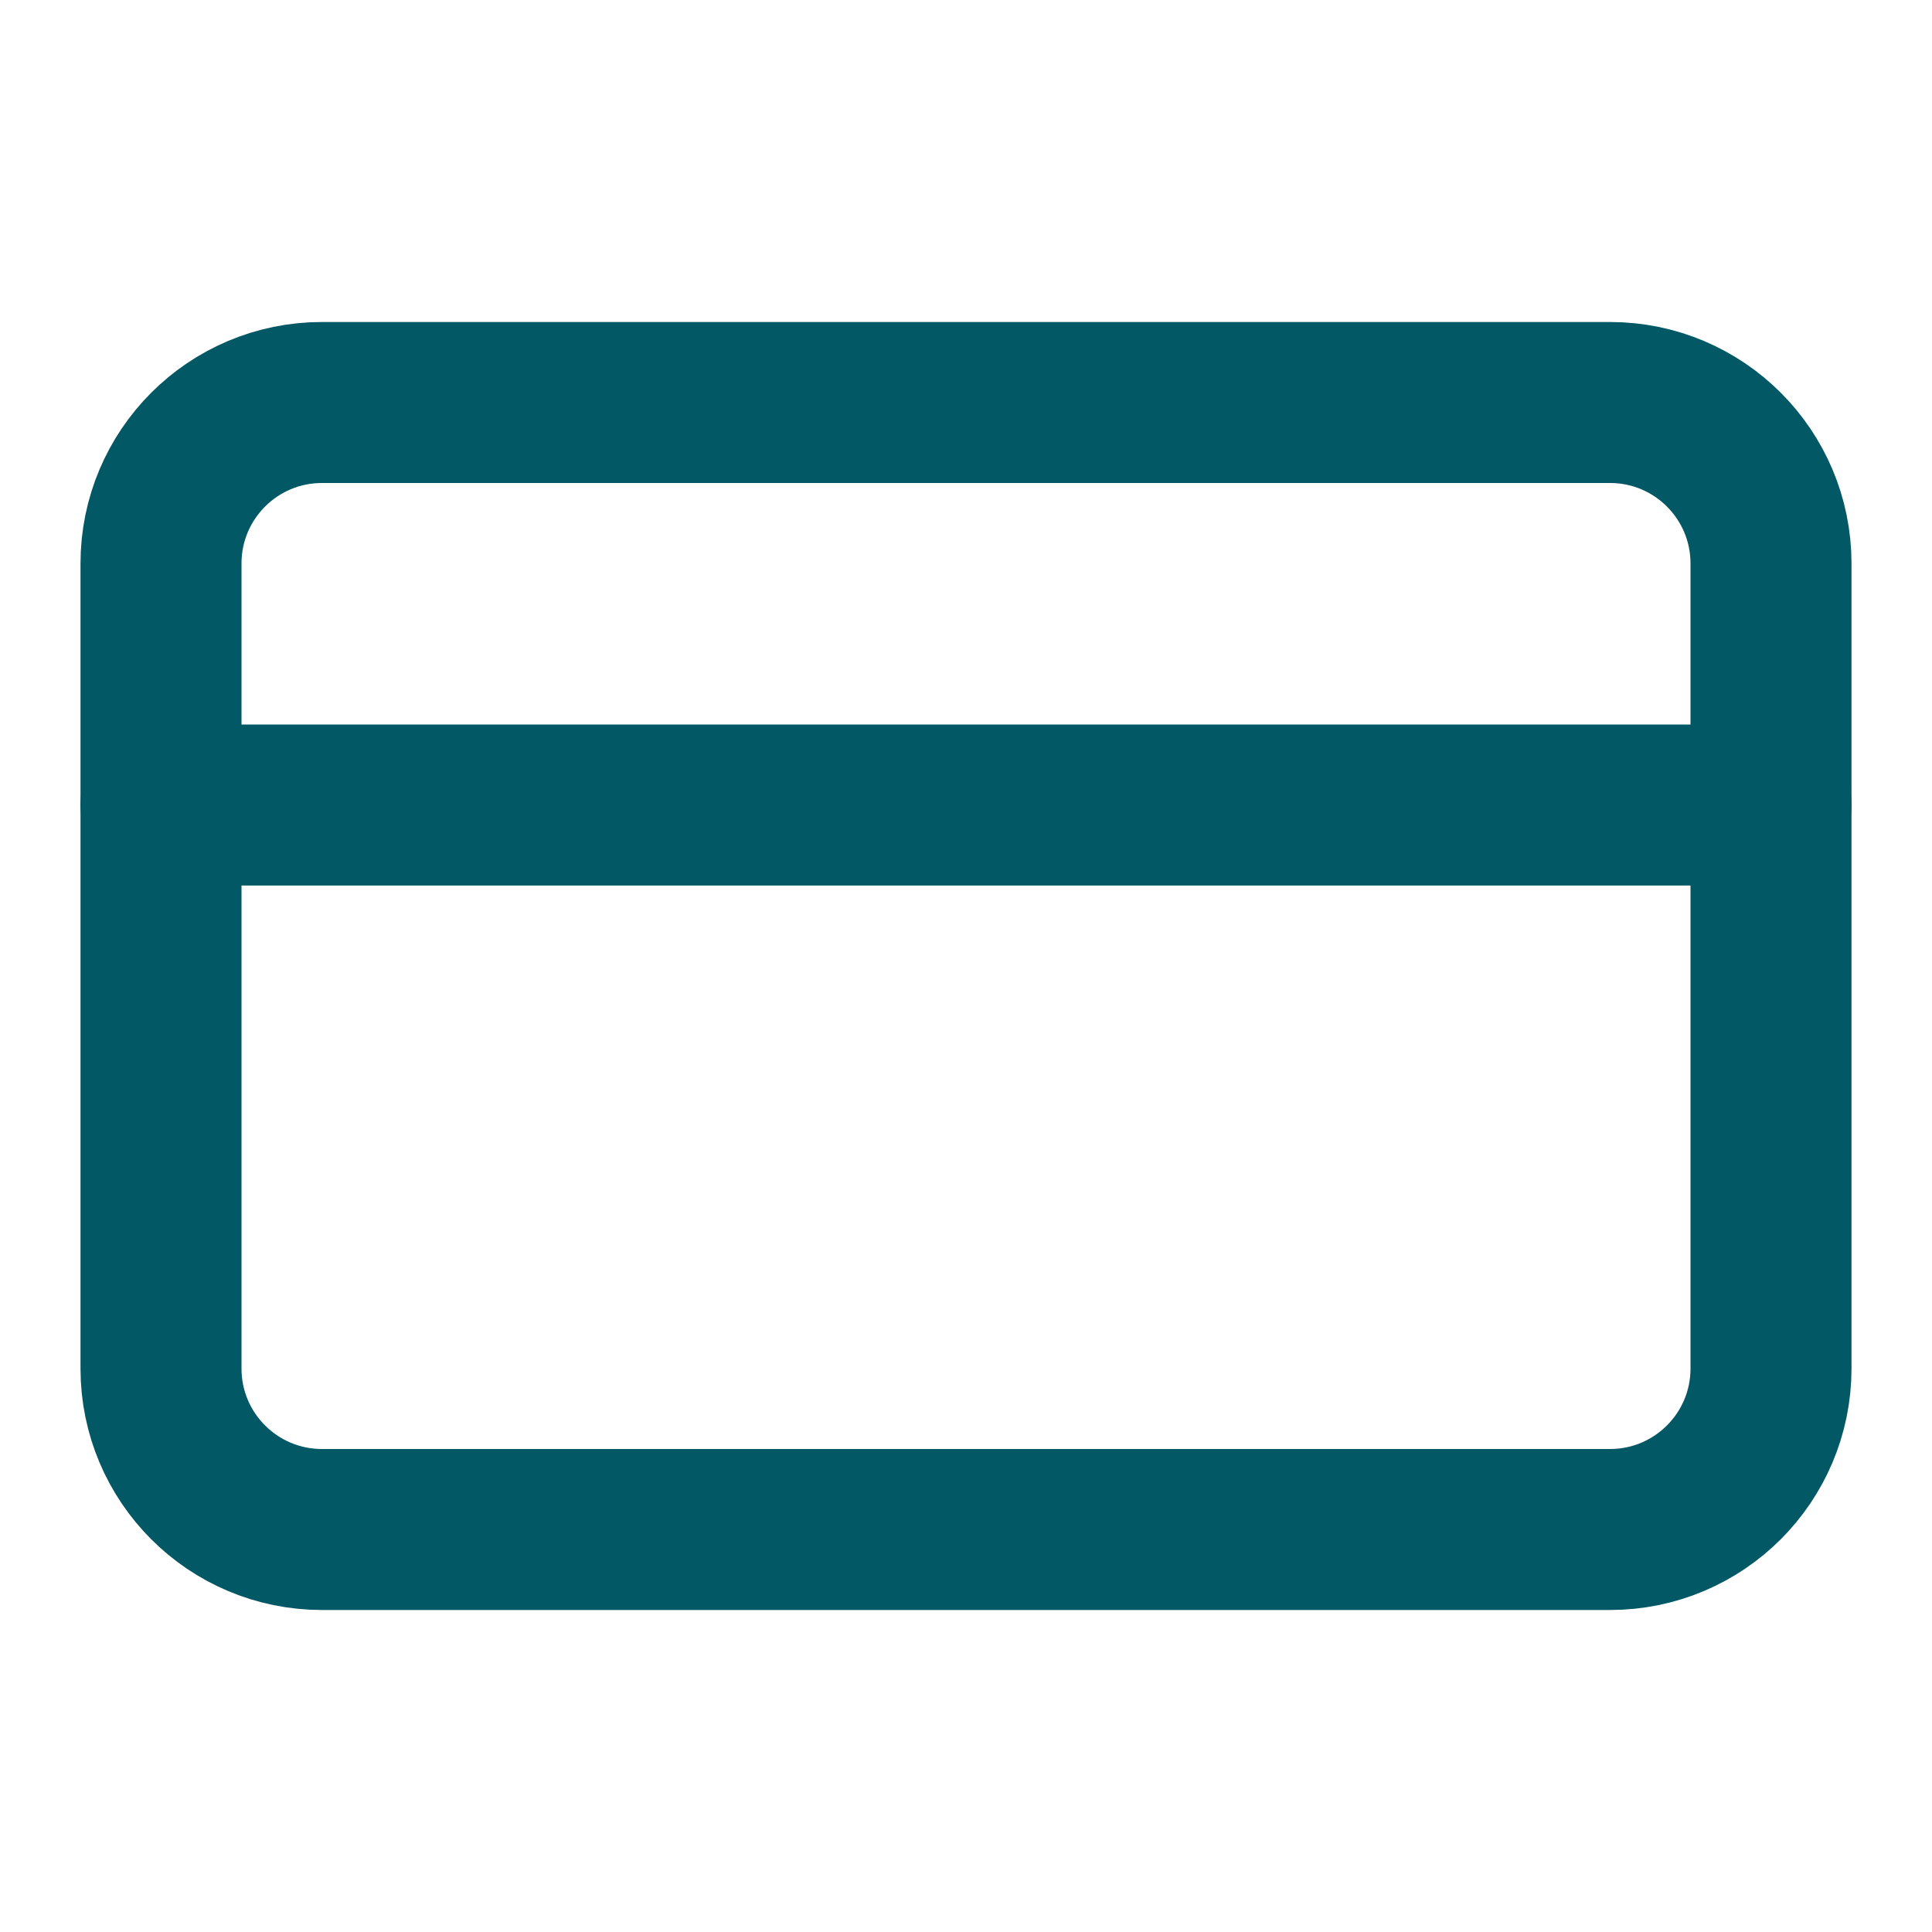 <svg width="24" height="24" viewBox="0 0 24 24" fill="none" xmlns="http://www.w3.org/2000/svg">
<path d="M20 5H4C2.895 5 2 5.895 2 7V17C2 18.105 2.895 19 4 19H20C21.105 19 22 18.105 22 17V7C22 5.895 21.105 5 20 5Z" stroke="#035865" stroke-width="2" stroke-linecap="round" stroke-linejoin="round"/>
<path d="M2 10H22" stroke="#035865" stroke-width="2" stroke-linecap="round" stroke-linejoin="round"/>
</svg>

